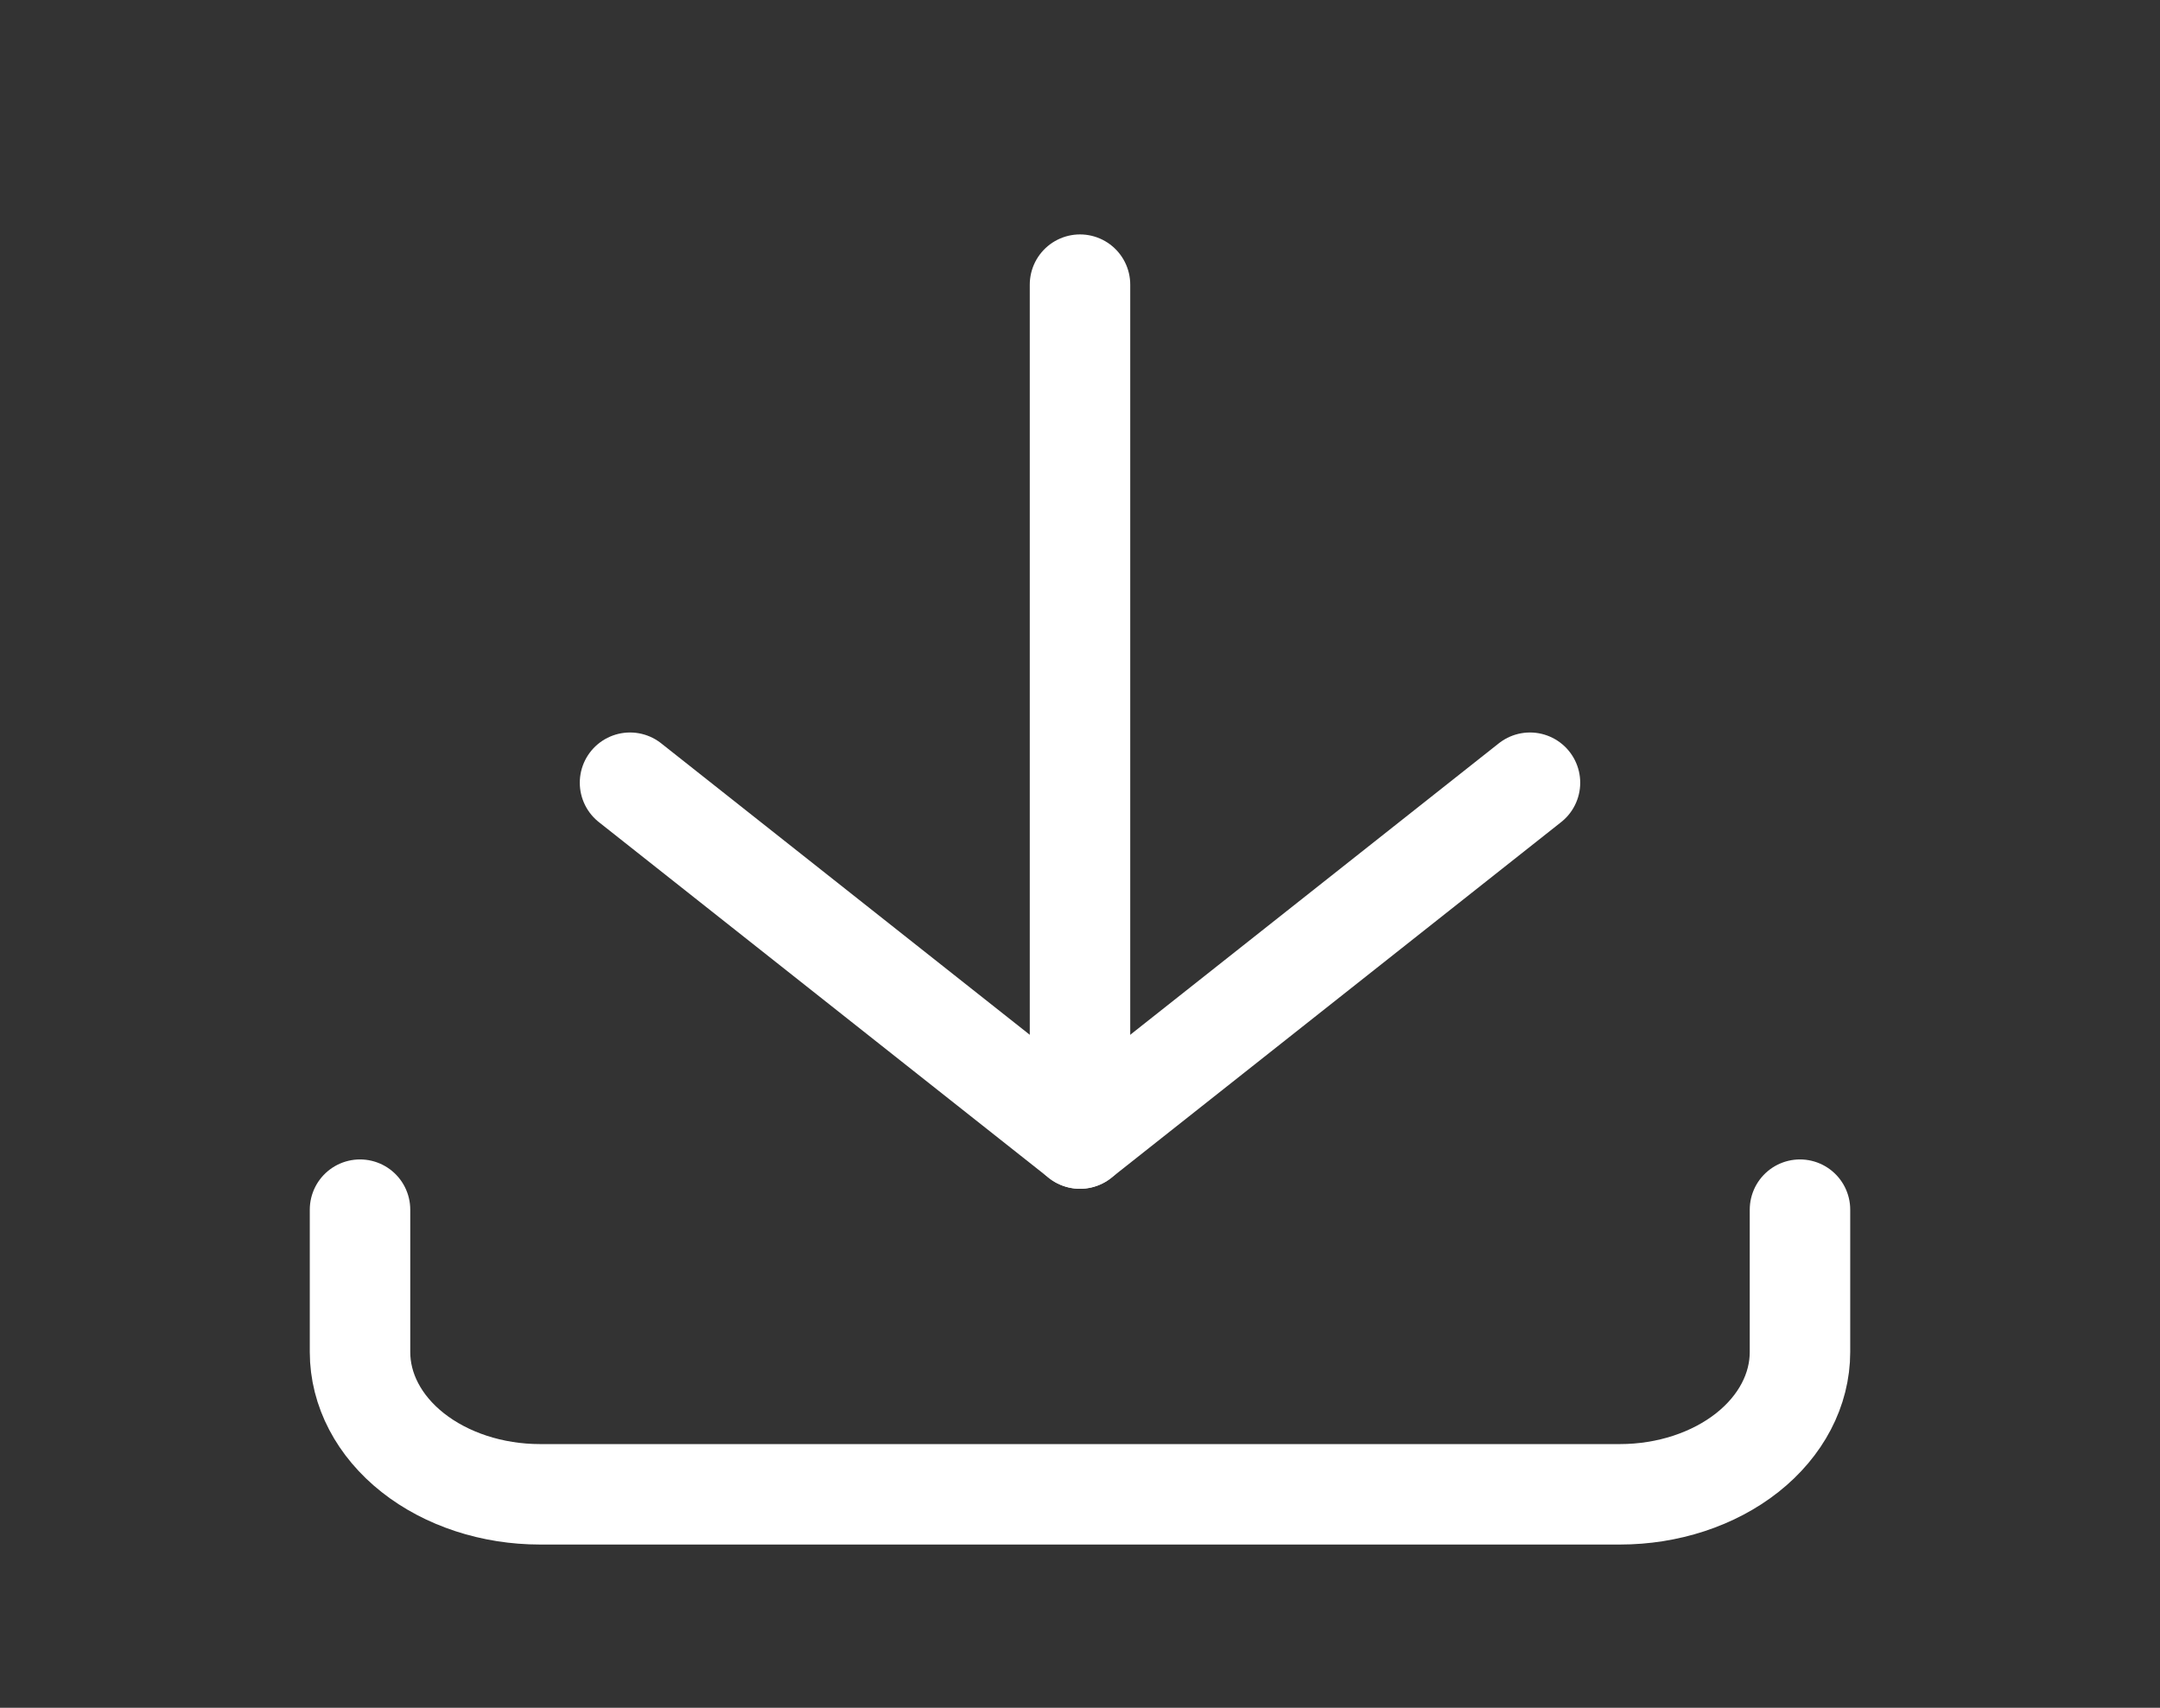 <svg width="43" height="34" viewBox="0 0 43 34" fill="none" xmlns="http://www.w3.org/2000/svg">
<rect x="0" y="0" width="43" height="34" fill="#333333" stroke="none"/>
<path d="M7.167 24.083V26.917C7.167 27.668 7.544 28.389 8.216 28.92C8.888 29.451 9.8 29.75 10.75 29.75H32.25C33.2 29.75 34.112 29.451 34.784 28.92C35.456 28.389 35.833 27.668 35.833 26.917V24.083" stroke="white" stroke-width="2" stroke-linecap="round" stroke-linejoin="round"/>
<path d="M12.542 15.583L21.5 22.667L30.458 15.583" stroke="white" stroke-width="2" stroke-linecap="round" stroke-linejoin="round"/>
<path d="M21.5 5.667V22.667" stroke="white" stroke-width="2" stroke-linecap="round" stroke-linejoin="round"/>
</svg>
